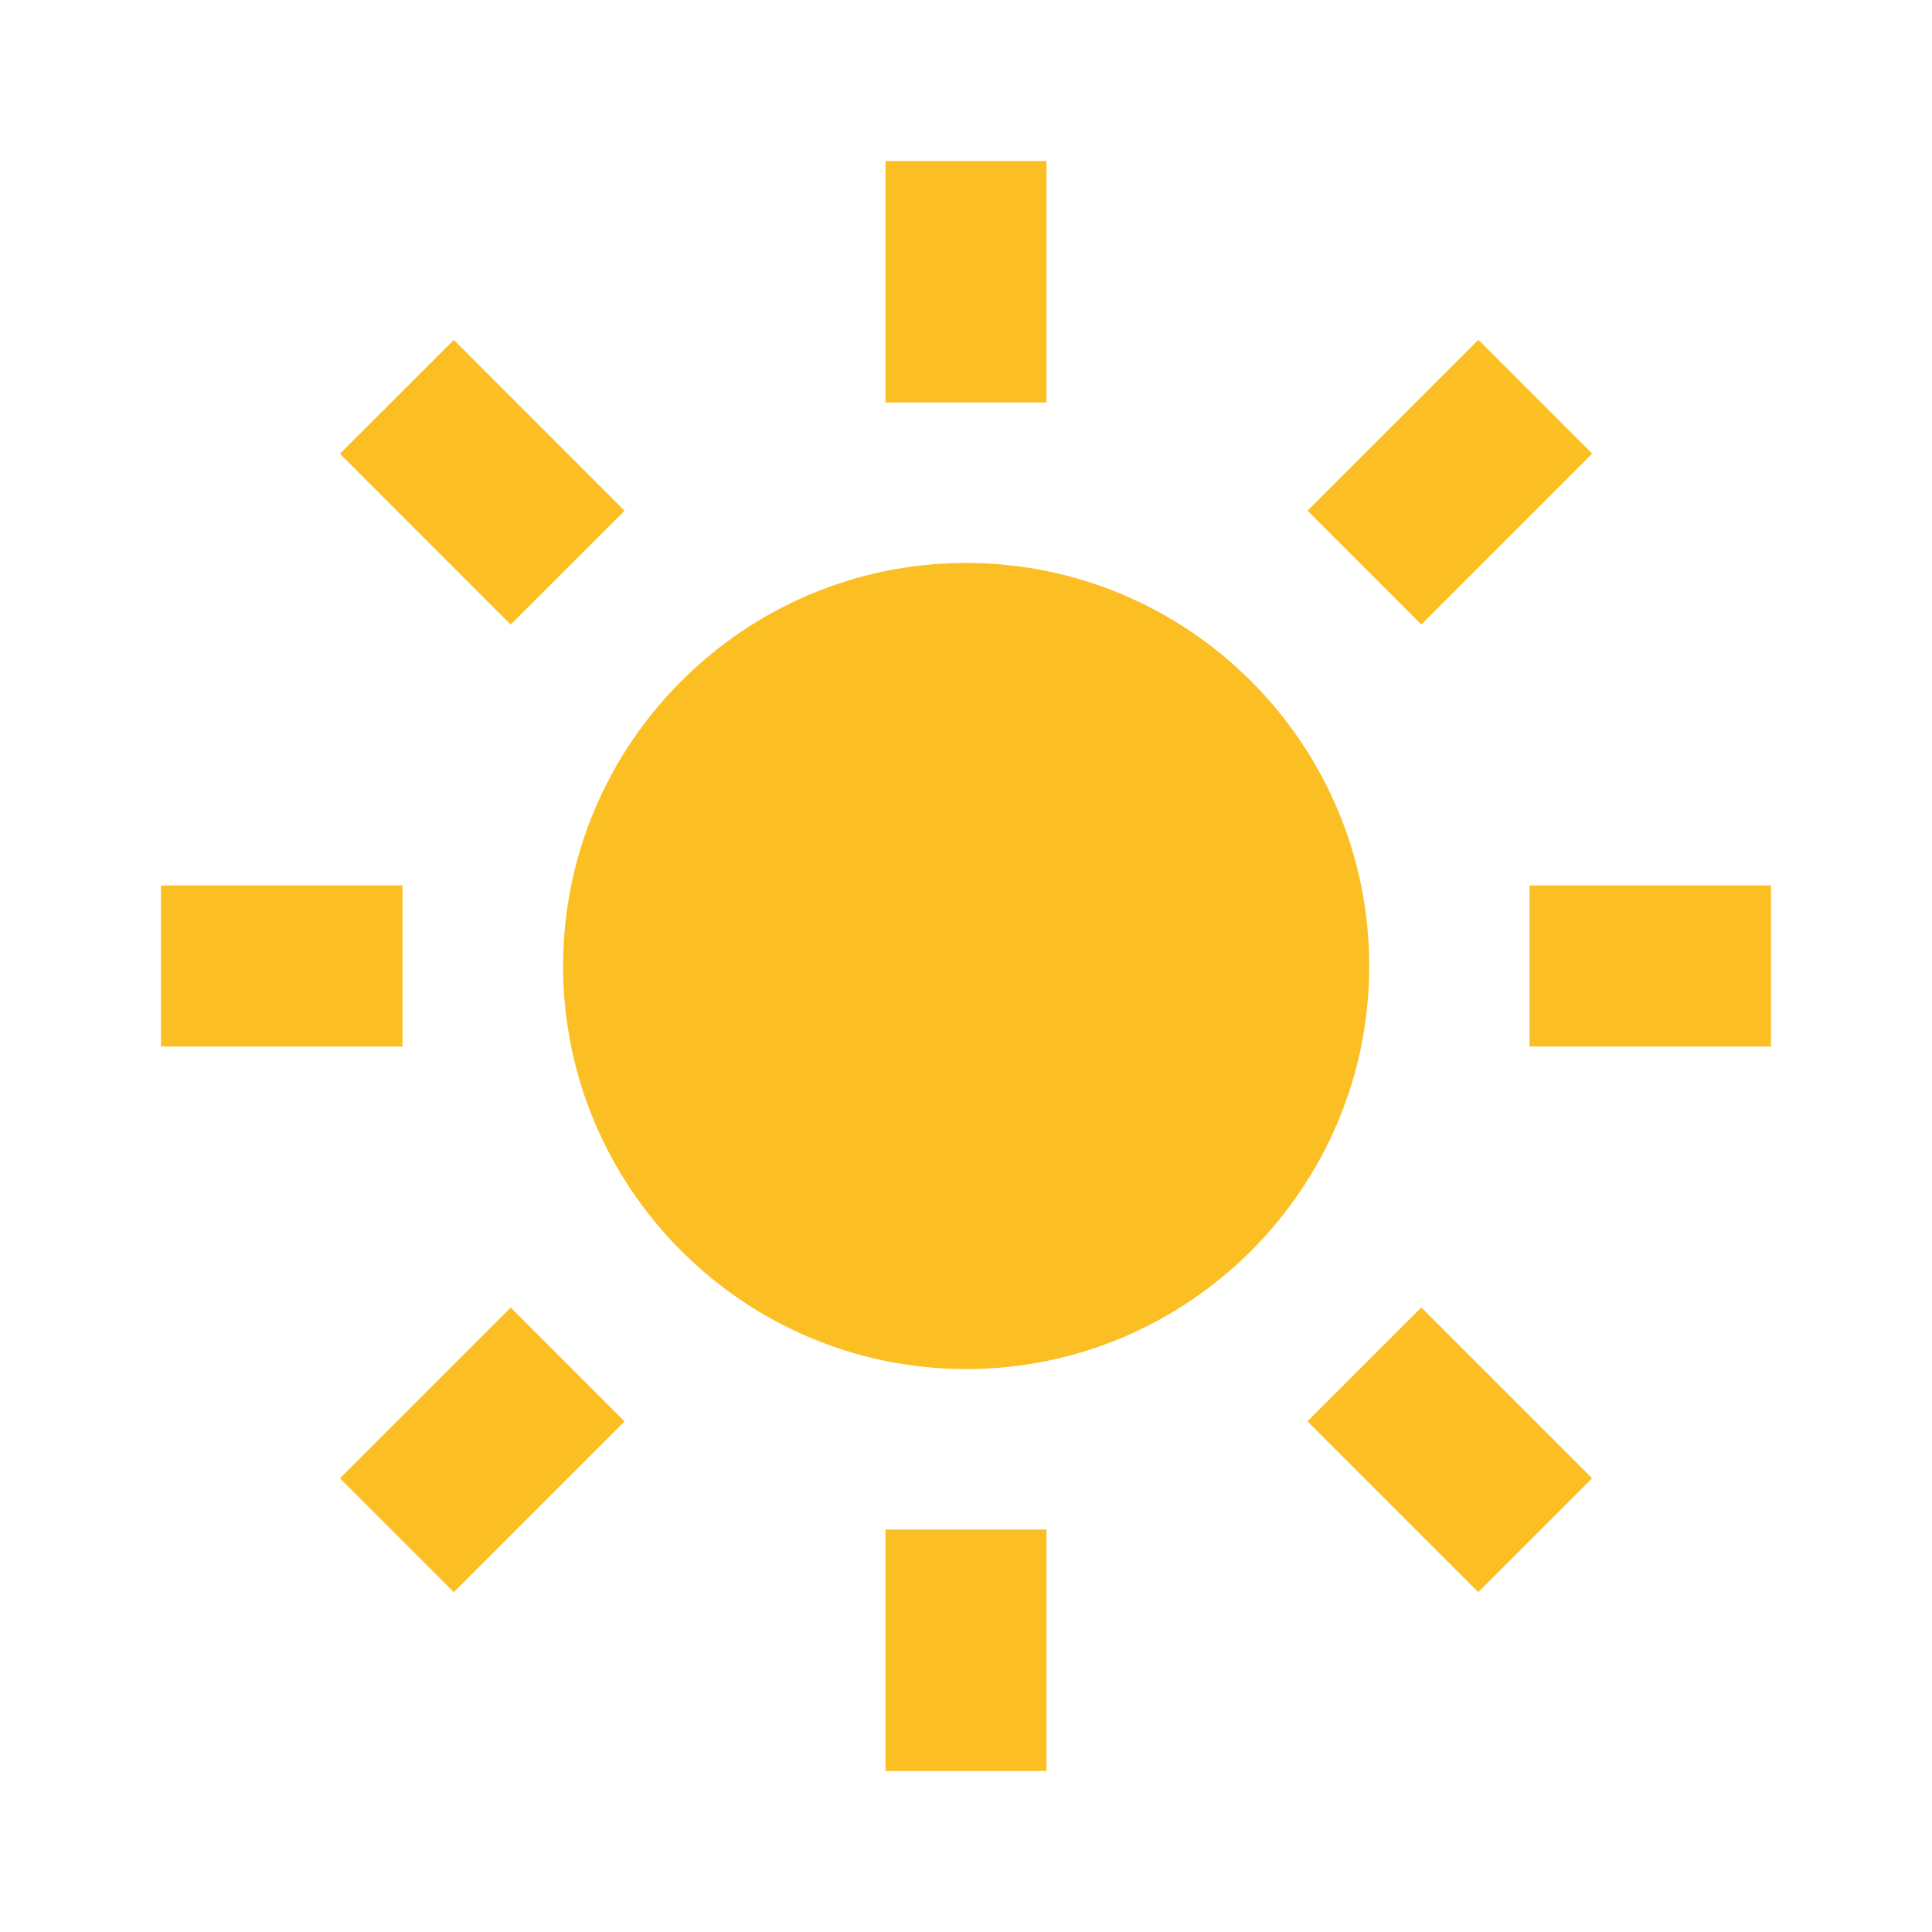 <svg xmlns="http://www.w3.org/2000/svg" width="24" height="24" viewBox="0 0 24 24"><path style="FILL:#FBBF24" d="M6.995 12c0 2.761 2.246 5.007 5.007 5.007s5.007-2.246 5.007-5.007-2.246-5.007-5.007-5.007S6.995 9.239 6.995 12zM11 19H13V22H11zM11 2H13V5H11zM2 11H5V13H2zM19 11H22V13H19z"/><path style="FILL:#FBBF24" transform="rotate(-134.999 5.99 18.01)" d="M4.989 16.51H6.989V19.51H4.989z"/><path style="FILL:#FBBF24" transform="rotate(-45.001 18.01 5.99)" d="M16.51 4.99H19.511V6.99H16.51z"/><path style="FILL:#FBBF24" transform="rotate(-134.983 5.99 5.99)" d="M4.489 4.99H7.489V6.99H4.489z"/><path style="FILL:#FBBF24" transform="rotate(134.999 18.01 18.01)" d="M17.01 16.51H19.01V19.511H17.01z"/></svg>